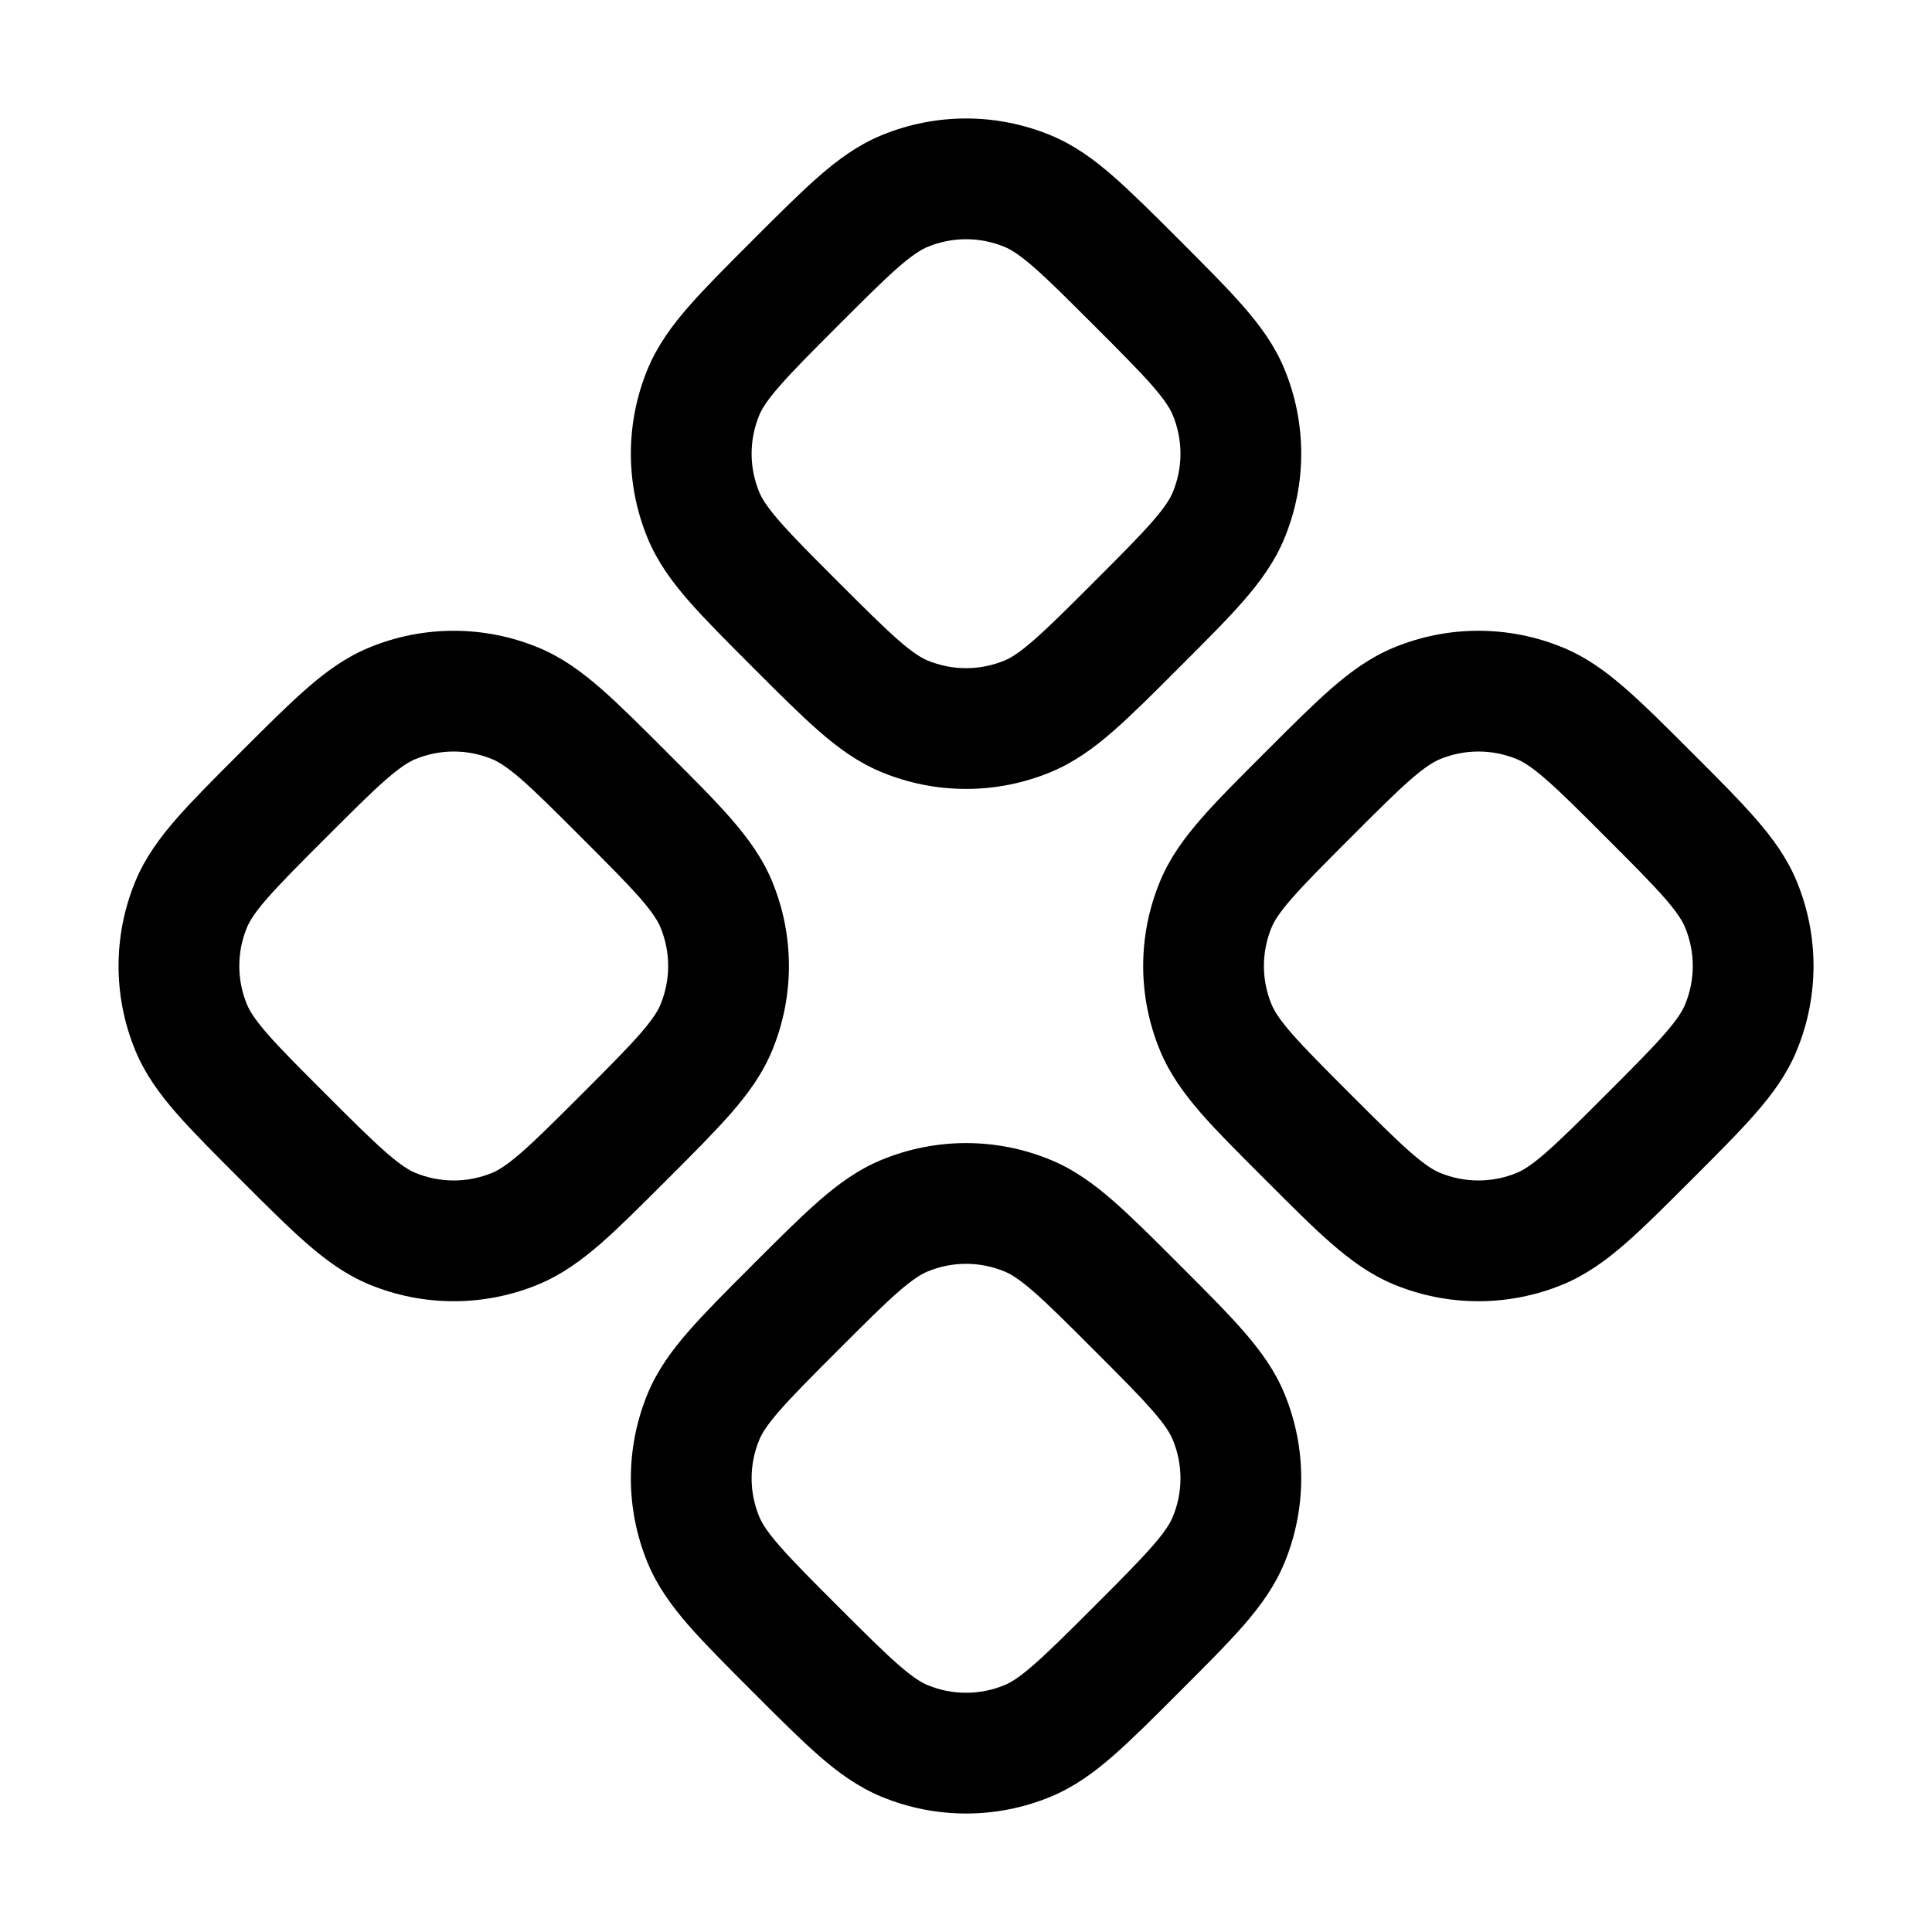 <svg width="24" height="24" viewBox="0 0 24 24" fill="none" xmlns="http://www.w3.org/2000/svg">
<path fill-rule="evenodd" clip-rule="evenodd" d="M12.479 3.067C12.173 2.94 11.829 2.94 11.523 3.067C11.446 3.099 11.342 3.161 11.16 3.319C10.973 3.482 10.747 3.708 10.41 4.045C10.073 4.382 9.848 4.608 9.685 4.795C9.526 4.977 9.464 5.08 9.432 5.157C9.305 5.464 9.305 5.808 9.432 6.114C9.464 6.191 9.526 6.295 9.685 6.477C9.848 6.664 10.073 6.89 10.41 7.227C10.747 7.563 10.973 7.789 11.16 7.952C11.342 8.111 11.446 8.173 11.523 8.205C11.829 8.332 12.173 8.332 12.479 8.205C12.557 8.173 12.66 8.111 12.842 7.952C13.029 7.789 13.255 7.564 13.592 7.227C13.929 6.89 14.154 6.664 14.317 6.477C14.475 6.296 14.537 6.192 14.569 6.114C14.696 5.808 14.696 5.464 14.569 5.157C14.537 5.08 14.475 4.976 14.317 4.794C14.154 4.608 13.929 4.381 13.592 4.045C13.255 3.708 13.029 3.482 12.842 3.319C12.66 3.161 12.557 3.099 12.479 3.067ZM10.949 1.681C11.623 1.402 12.38 1.402 13.053 1.681C13.344 1.801 13.589 1.98 13.828 2.189C14.058 2.39 14.321 2.652 14.635 2.966L14.664 2.995C14.981 3.313 15.246 3.577 15.448 3.809C15.657 4.049 15.835 4.293 15.955 4.583C16.234 5.257 16.234 6.014 15.955 6.688C15.835 6.978 15.657 7.223 15.448 7.463C15.246 7.695 14.981 7.959 14.663 8.277L14.635 8.305C14.321 8.62 14.058 8.882 13.828 9.083C13.589 9.292 13.344 9.47 13.053 9.591C12.38 9.87 11.623 9.87 10.949 9.591C10.658 9.47 10.413 9.292 10.174 9.083C9.944 8.882 9.681 8.62 9.367 8.305L9.332 8.27C9.017 7.955 8.755 7.693 8.554 7.463C8.345 7.223 8.167 6.979 8.046 6.688C7.767 6.014 7.767 5.257 8.046 4.583C8.167 4.293 8.345 4.048 8.554 3.809C8.755 3.579 9.017 3.316 9.332 3.002L9.367 2.966C9.682 2.652 9.944 2.39 10.174 2.189C10.414 1.98 10.658 1.801 10.949 1.681ZM6.115 9.431C5.809 9.304 5.465 9.304 5.158 9.431C5.081 9.463 4.978 9.525 4.796 9.683C4.609 9.846 4.383 10.072 4.046 10.409C3.709 10.745 3.484 10.972 3.32 11.159C3.162 11.34 3.1 11.444 3.068 11.521C2.941 11.828 2.941 12.172 3.068 12.478C3.1 12.555 3.162 12.659 3.32 12.841C3.483 13.028 3.709 13.254 4.046 13.591C4.382 13.927 4.609 14.153 4.796 14.316C4.978 14.475 5.081 14.537 5.158 14.569C5.465 14.696 5.809 14.696 6.115 14.569C6.192 14.537 6.296 14.475 6.478 14.316C6.665 14.153 6.891 13.927 7.228 13.591C7.564 13.254 7.79 13.028 7.953 12.841C8.111 12.659 8.173 12.556 8.205 12.478C8.332 12.172 8.332 11.828 8.205 11.521C8.173 11.444 8.111 11.34 7.953 11.158C7.79 10.972 7.564 10.745 7.228 10.409C6.891 10.072 6.665 9.846 6.478 9.683C6.296 9.525 6.192 9.463 6.115 9.431ZM4.584 8.045C5.258 7.766 6.015 7.766 6.689 8.045C6.98 8.165 7.224 8.344 7.464 8.553C7.694 8.754 7.956 9.016 8.271 9.33L8.299 9.359C8.617 9.676 8.882 9.941 9.084 10.173C9.292 10.413 9.471 10.657 9.591 10.947C9.87 11.621 9.87 12.378 9.591 13.052C9.471 13.342 9.292 13.587 9.084 13.826C8.881 14.058 8.617 14.323 8.299 14.641L8.271 14.669C7.956 14.983 7.694 15.246 7.464 15.447C7.224 15.655 6.98 15.834 6.689 15.955C6.015 16.234 5.258 16.234 4.584 15.955C4.294 15.834 4.049 15.655 3.81 15.446C3.58 15.246 3.317 14.983 3.003 14.669L2.967 14.633C2.653 14.319 2.391 14.057 2.19 13.827C1.981 13.587 1.802 13.342 1.682 13.052C1.403 12.378 1.403 11.621 1.682 10.947C1.802 10.657 1.981 10.412 2.19 10.172C2.391 9.942 2.653 9.68 2.967 9.366L2.985 9.348L3.003 9.33C3.317 9.016 3.58 8.754 3.81 8.553C4.049 8.344 4.294 8.165 4.584 8.045ZM18.844 9.431C18.538 9.304 18.193 9.304 17.887 9.431C17.81 9.463 17.706 9.525 17.524 9.683C17.337 9.846 17.111 10.072 16.774 10.409C16.438 10.745 16.212 10.972 16.049 11.159C15.89 11.34 15.828 11.444 15.796 11.521C15.669 11.828 15.669 12.172 15.796 12.478C15.828 12.555 15.89 12.659 16.049 12.841C16.212 13.028 16.438 13.254 16.774 13.591C17.111 13.927 17.337 14.153 17.524 14.316C17.706 14.475 17.81 14.537 17.887 14.569C18.193 14.696 18.538 14.696 18.844 14.569C18.921 14.537 19.025 14.475 19.206 14.316C19.393 14.153 19.62 13.927 19.956 13.591C20.293 13.254 20.518 13.028 20.681 12.841C20.839 12.659 20.901 12.556 20.933 12.478C21.06 12.172 21.06 11.828 20.933 11.521C20.901 11.444 20.839 11.34 20.681 11.158C20.518 10.972 20.293 10.745 19.956 10.409C19.62 10.072 19.393 9.846 19.206 9.683C19.025 9.525 18.921 9.463 18.844 9.431ZM17.313 8.045C17.987 7.766 18.744 7.766 19.418 8.045C19.708 8.165 19.953 8.344 20.192 8.553C20.422 8.753 20.685 9.016 20.999 9.33L21.028 9.359C21.346 9.676 21.61 9.941 21.812 10.173C22.021 10.413 22.199 10.657 22.319 10.947C22.598 11.621 22.598 12.378 22.319 13.052C22.199 13.342 22.021 13.587 21.812 13.826C21.61 14.058 21.345 14.323 21.027 14.641L20.999 14.669C20.685 14.983 20.422 15.246 20.192 15.447C19.953 15.655 19.708 15.834 19.418 15.955C18.744 16.234 17.987 16.234 17.313 15.955C17.023 15.834 16.778 15.655 16.538 15.446C16.308 15.246 16.046 14.983 15.732 14.669L15.696 14.633C15.382 14.319 15.119 14.057 14.918 13.827C14.71 13.587 14.531 13.342 14.411 13.052C14.131 12.378 14.131 11.621 14.411 10.947C14.531 10.657 14.71 10.412 14.919 10.172C15.119 9.942 15.382 9.68 15.696 9.366L15.732 9.33C16.046 9.016 16.308 8.754 16.538 8.553C16.778 8.344 17.023 8.165 17.313 8.045ZM12.479 15.795C12.173 15.668 11.829 15.668 11.523 15.795C11.446 15.827 11.342 15.889 11.16 16.047C10.973 16.21 10.747 16.436 10.41 16.773C10.073 17.11 9.848 17.336 9.685 17.523C9.526 17.705 9.464 17.808 9.432 17.886C9.305 18.192 9.305 18.536 9.432 18.842C9.464 18.919 9.526 19.023 9.685 19.205C9.848 19.392 10.073 19.618 10.41 19.955C10.747 20.291 10.973 20.517 11.16 20.68C11.342 20.839 11.446 20.901 11.523 20.933C11.829 21.06 12.173 21.06 12.479 20.933C12.557 20.901 12.66 20.839 12.842 20.68C13.029 20.517 13.255 20.292 13.592 19.955C13.929 19.618 14.154 19.392 14.317 19.205C14.475 19.024 14.537 18.92 14.569 18.842C14.696 18.536 14.696 18.192 14.569 17.886C14.537 17.808 14.475 17.704 14.317 17.523C14.154 17.336 13.929 17.11 13.592 16.773C13.255 16.436 13.029 16.21 12.842 16.047C12.66 15.889 12.557 15.827 12.479 15.795ZM10.949 14.409C11.623 14.13 12.38 14.13 13.053 14.409C13.344 14.529 13.589 14.708 13.828 14.917C14.058 15.118 14.321 15.38 14.635 15.694L14.664 15.723C14.981 16.041 15.246 16.305 15.448 16.537C15.657 16.777 15.835 17.021 15.955 17.311C16.234 17.985 16.234 18.742 15.955 19.416C15.835 19.706 15.657 19.951 15.448 20.191C15.246 20.423 14.981 20.687 14.663 21.005L14.635 21.033C14.321 21.348 14.058 21.61 13.828 21.811C13.589 22.02 13.344 22.198 13.053 22.319C12.38 22.598 11.623 22.598 10.949 22.319C10.658 22.198 10.413 22.02 10.174 21.811C9.944 21.61 9.681 21.348 9.367 21.033L9.332 20.998C9.017 20.683 8.755 20.421 8.554 20.191C8.345 19.951 8.167 19.707 8.046 19.416C7.767 18.742 7.767 17.985 8.046 17.311C8.167 17.021 8.345 16.776 8.554 16.537C8.755 16.307 9.017 16.044 9.332 15.73L9.367 15.694C9.682 15.38 9.944 15.118 10.174 14.917C10.414 14.708 10.658 14.529 10.949 14.409Z" fill="black"/>
</svg>

